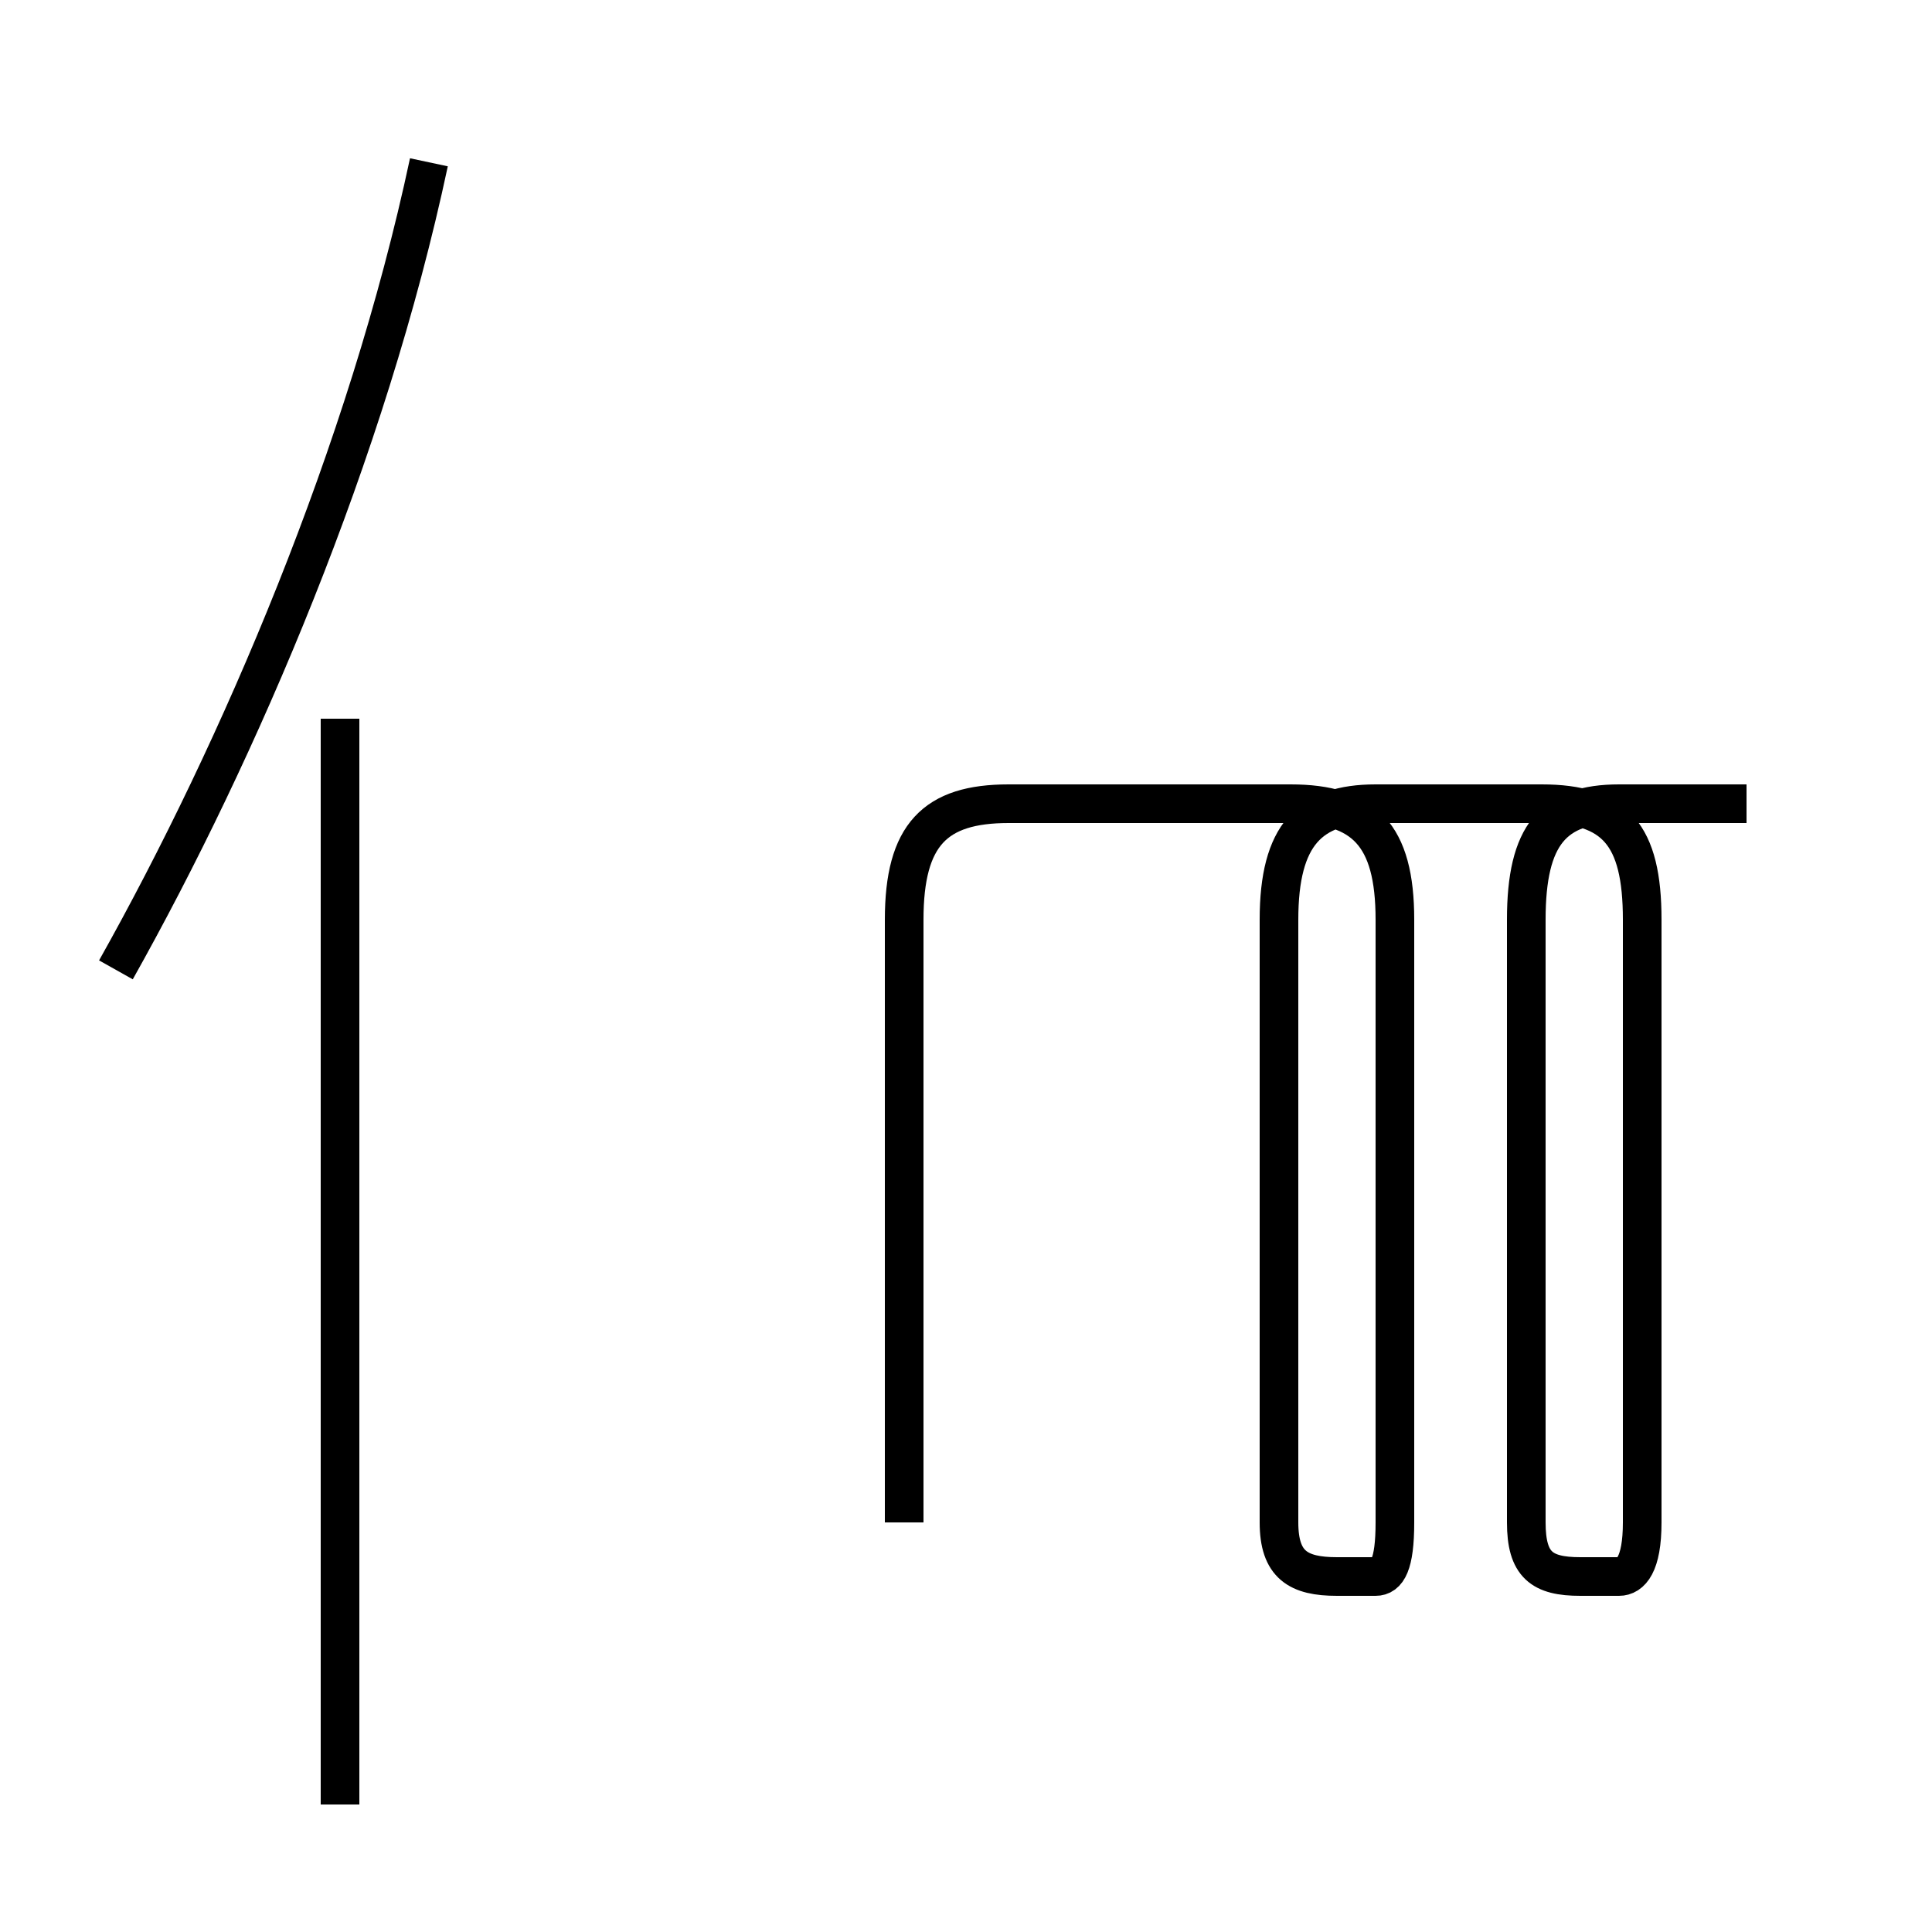 <?xml version='1.0' encoding='utf8'?>
<svg viewBox="0.0 -44.0 50.0 50.0" version="1.1" xmlns="http://www.w3.org/2000/svg">
<rect x="0.0" y="-44.0" width="50.0" height="50.0" fill="#808080" stroke="none"/>
<rect x="-1000" y="-1000" width="2000" height="2000" stroke="white" fill="white"/>
<g style="fill:none; stroke:#000000;  stroke-width:1">
<path d="M 3.0 18.9 C 6.2 24.6 9.5 32.3 11.1 39.8 M 8.8 -2.7 L 8.8 25.4 M 23.4 4.6 L 23.4 20.2 C 23.4 22.4 24.2 23.2 26.1 23.2 L 33.4 23.2 C 35.3 23.2 36.1 22.4 36.1 20.2 L 36.1 4.6 C 36.1 3.5 35.9 3.2 35.6 3.2 C 35.2 3.2 35.0 3.2 34.6 3.2 C 33.6 3.2 33.1 3.5 33.1 4.6 L 33.1 20.2 C 33.1 22.4 33.9 23.2 35.6 23.2 L 39.9 23.2 C 41.8 23.2 42.5 22.4 42.5 20.2 L 42.5 4.6 C 42.5 3.5 42.2 3.2 41.9 3.2 C 41.6 3.2 41.2 3.2 40.9 3.2 C 39.9 3.2 39.5 3.5 39.5 4.6 L 39.5 20.2 C 39.5 22.4 40.2 23.2 41.9 23.2 L 45.2 23.2" transform="scale(1, -1)" />
</g>
</svg>